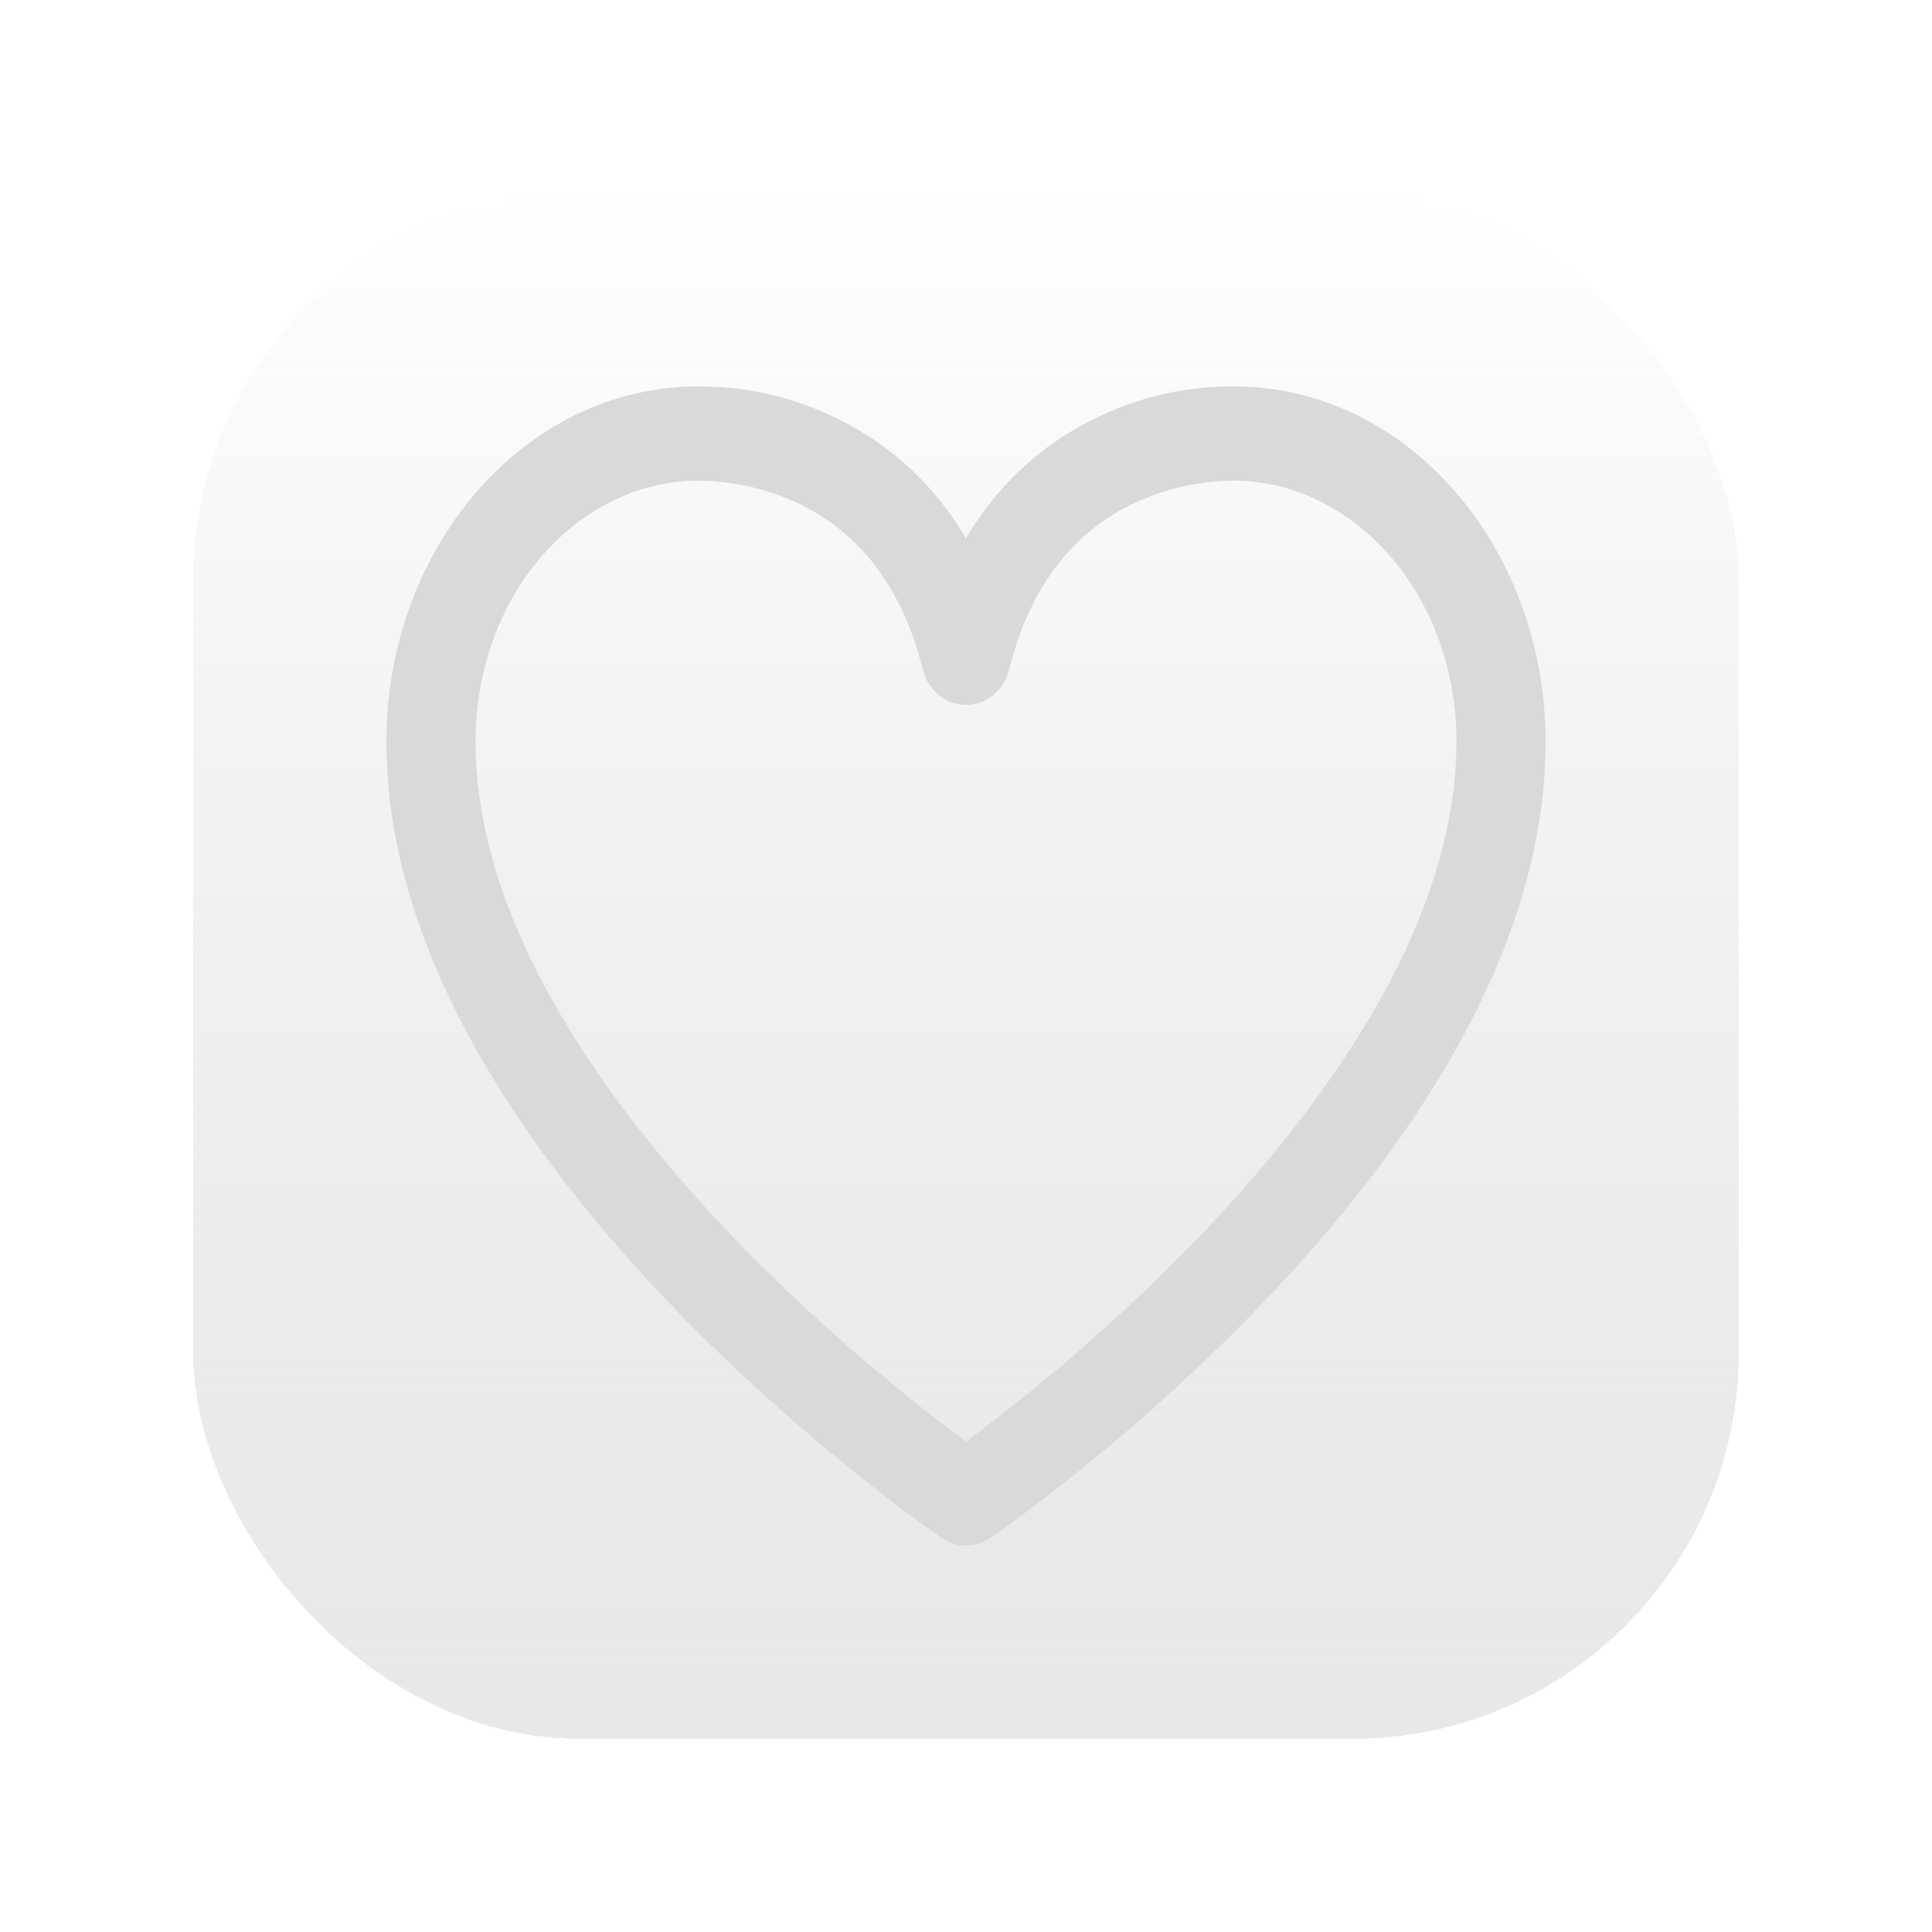 <svg width="40" height="40" viewBox="0 0 40 40" fill="none" xmlns="http://www.w3.org/2000/svg">
<g filter="url(#filter0_d_11_19)">
<rect x="4" width="32" height="32" rx="8" fill="url(#paint0_linear_11_19)" shape-rendering="crispEdges"/>
<path fill-rule="evenodd" clip-rule="evenodd" d="M14.461 5.952C11.986 5.952 9.846 8.292 9.846 11.358C9.846 14.97 12.328 18.614 15.058 21.488C17.067 23.602 19.089 25.173 20 25.844C20.911 25.173 22.933 23.602 24.942 21.488C27.672 18.614 30.154 14.97 30.154 11.358C30.154 8.292 28.014 5.952 25.538 5.952C25.075 5.952 24.333 6.037 23.572 6.377C22.528 6.843 21.404 7.804 20.893 9.865C20.787 10.294 20.42 10.594 20 10.594C19.58 10.594 19.213 10.294 19.107 9.865C18.596 7.804 17.472 6.843 16.428 6.377C15.667 6.037 14.925 5.952 14.461 5.952ZM17.154 4.582C16.323 4.195 15.41 4 14.461 4C10.82 4 8 7.375 8 11.358C8 15.816 10.985 19.954 13.756 22.871C16.423 25.678 19.102 27.567 19.46 27.816C19.618 27.936 19.809 28 20 28C20.191 28 20.382 27.936 20.54 27.816C20.898 27.567 23.577 25.678 26.244 22.871C29.015 19.954 32 15.816 32 11.358C32 7.375 29.18 4 25.538 4C24.59 4 23.677 4.195 22.846 4.582C21.821 5.042 20.776 5.836 20 7.142C19.224 5.836 18.179 5.042 17.154 4.582Z" fill="#D9D9D9"/>
</g>
<defs>
<filter id="filter0_d_11_19" x="0" y="0" width="40" height="40" filterUnits="userSpaceOnUse" color-interpolation-filters="sRGB">
<feFlood flood-opacity="0" result="BackgroundImageFix"/>
<feColorMatrix in="SourceAlpha" type="matrix" values="0 0 0 0 0 0 0 0 0 0 0 0 0 0 0 0 0 0 127 0" result="hardAlpha"/>
<feOffset dy="4"/>
<feGaussianBlur stdDeviation="2"/>
<feComposite in2="hardAlpha" operator="out"/>
<feColorMatrix type="matrix" values="0 0 0 0 0 0 0 0 0 0 0 0 0 0 0 0 0 0 0.25 0"/>
<feBlend mode="normal" in2="BackgroundImageFix" result="effect1_dropShadow_11_19"/>
<feBlend mode="normal" in="SourceGraphic" in2="effect1_dropShadow_11_19" result="shape"/>
</filter>
<linearGradient id="paint0_linear_11_19" x1="20" y1="0" x2="20" y2="32" gradientUnits="userSpaceOnUse">
<stop stop-color="white"/>
<stop offset="1" stop-color="#D9D9D9" stop-opacity="0.6"/>
</linearGradient>
</defs>
</svg>

